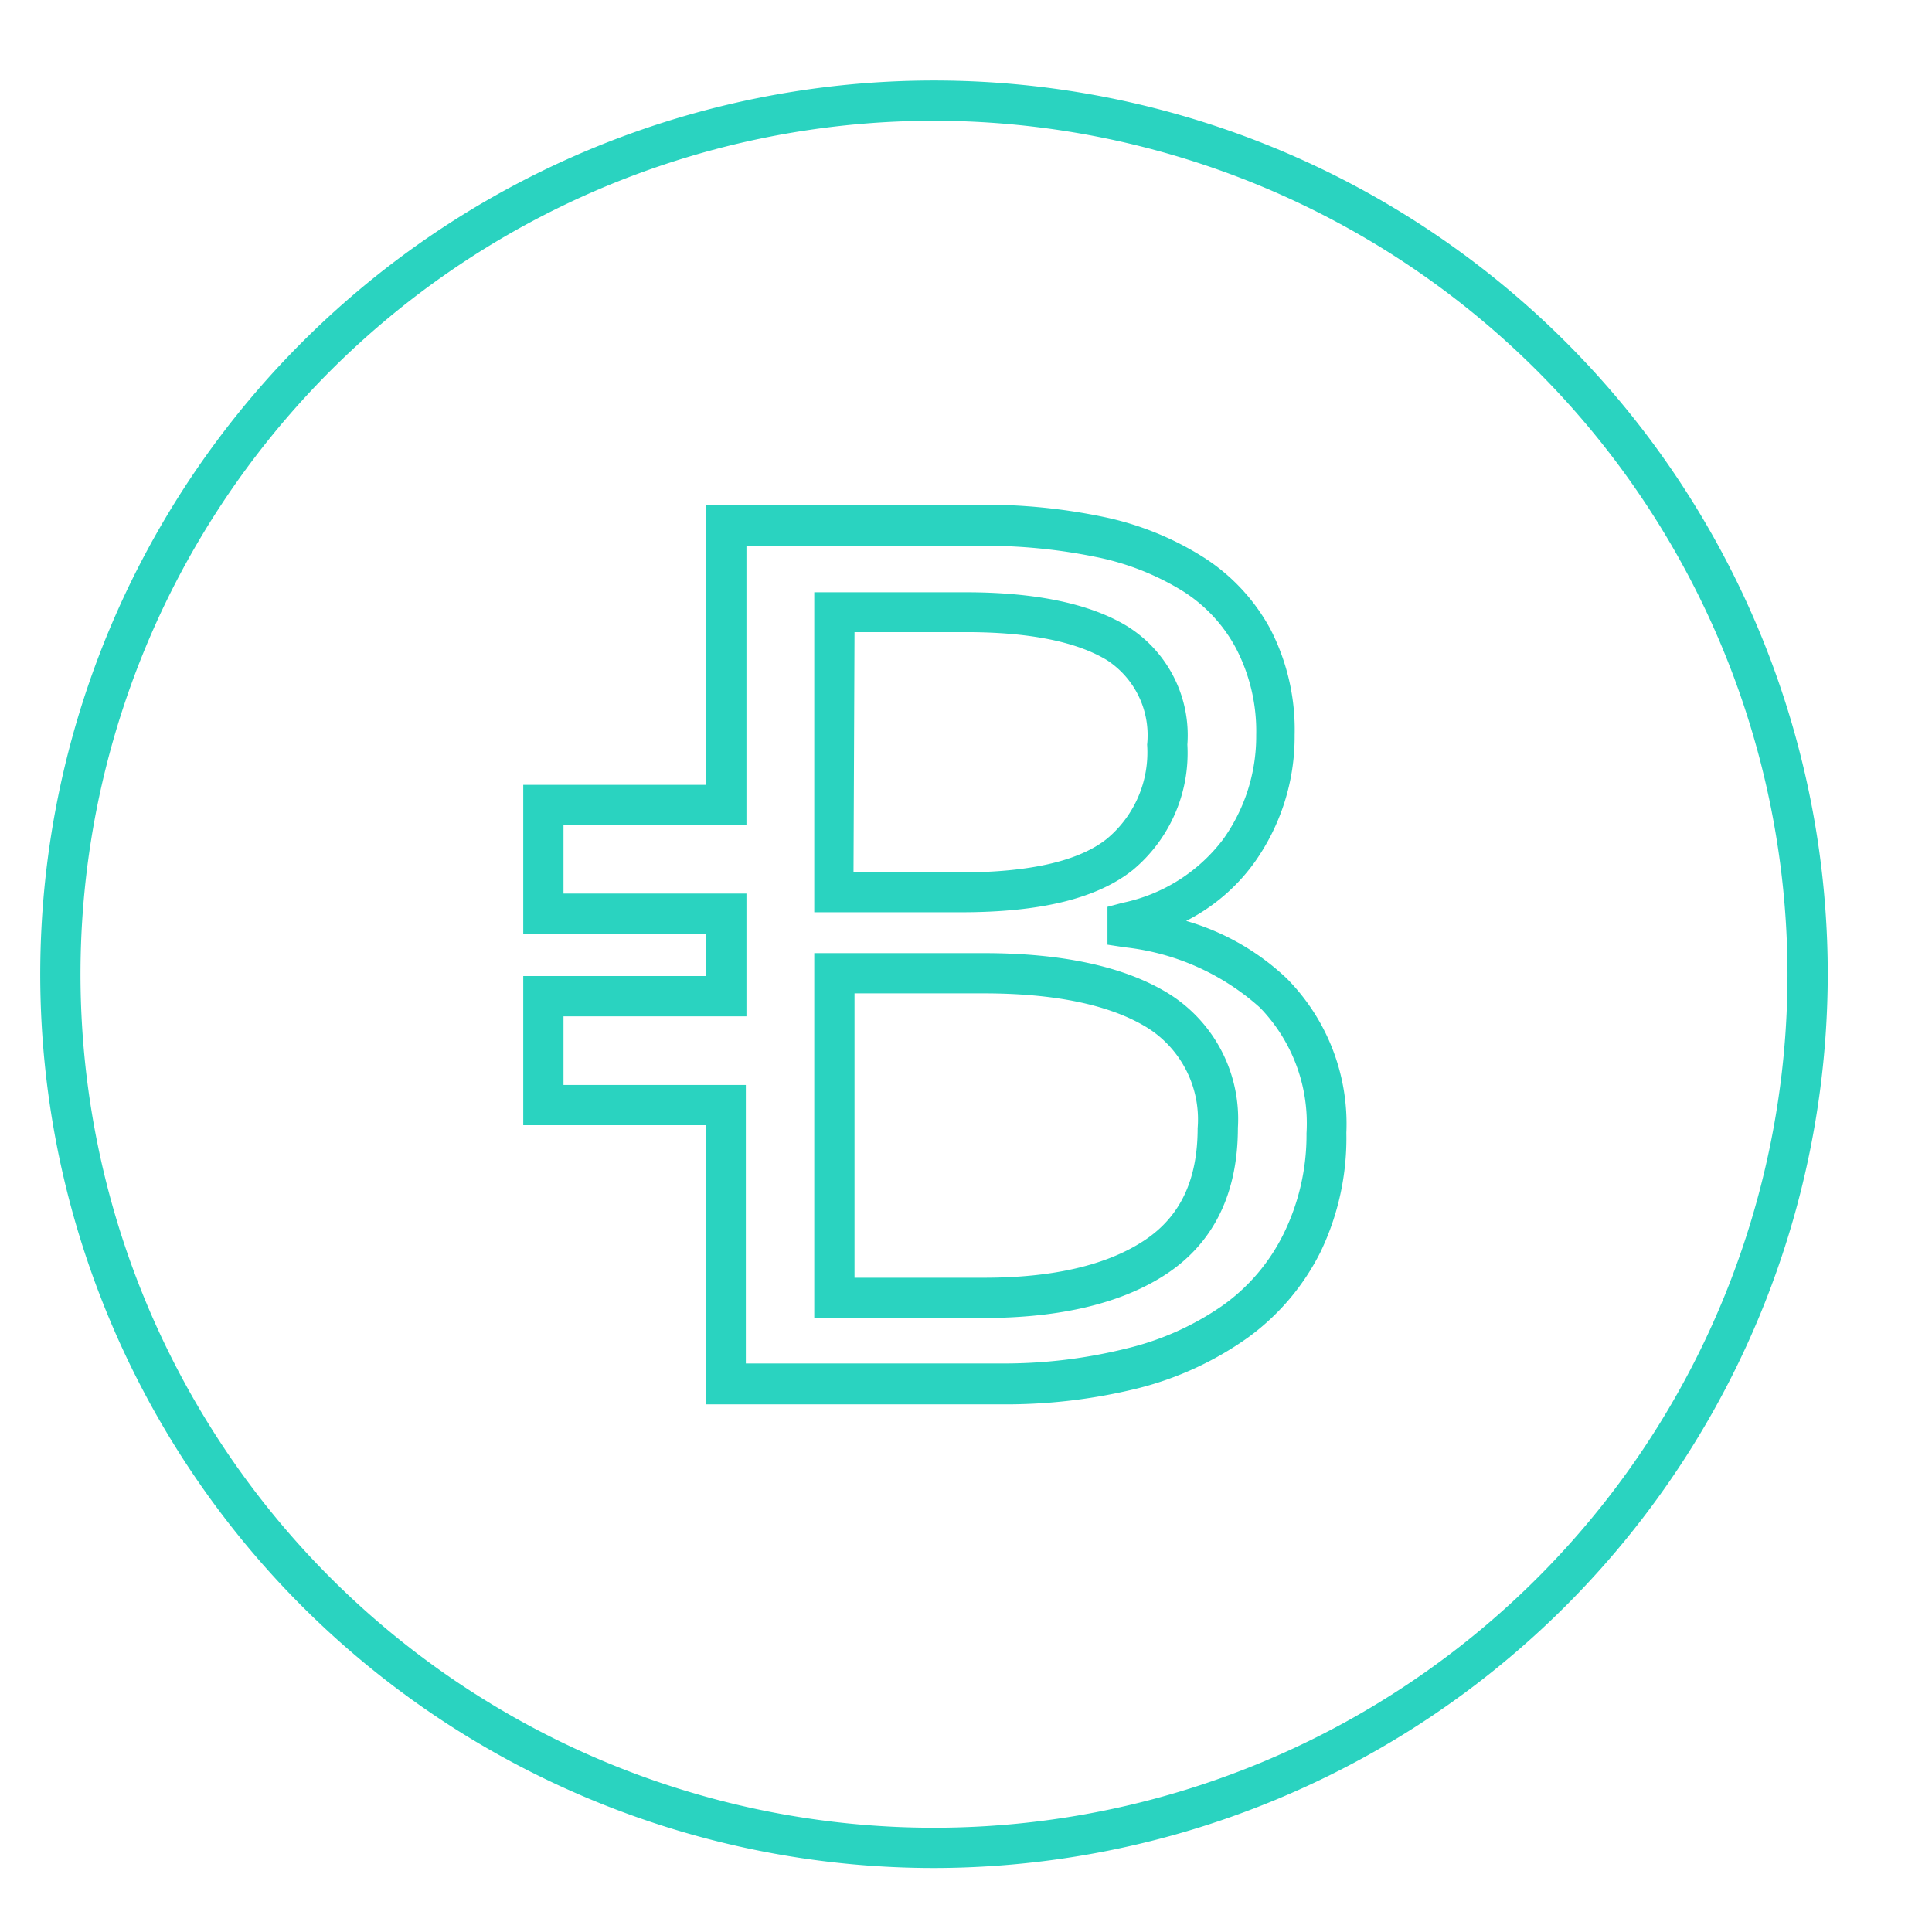 <?xml version="1.0" ?><svg viewBox="0 0 96 96" xmlns="http://www.w3.org/2000/svg"><defs><style>.cls-1{fill:#2ad3c0;}</style></defs><title/><g data-name="Your Icons" id="Your_Icons"><path class="cls-1" d="M46.41,92.82A44.41,44.41,0,1,1,90.82,48.41,44.46,44.46,0,0,1,46.41,92.82ZM46.41,6A42.41,42.41,0,1,0,88.82,48.41,42.45,42.45,0,0,0,46.41,6Z"/><path class="cls-1" d="M63.94,48.62h0a12.17,12.17,0,0,0-5-2.86,9.44,9.44,0,0,0,3.39-2.9,10.76,10.76,0,0,0,2-6.33,10.9,10.9,0,0,0-1.2-5.26,9.7,9.7,0,0,0-3.33-3.58,15,15,0,0,0-4.94-2,28.87,28.87,0,0,0-6.17-.61H35.06V39H26v7.4h9.09v2.1H26v7.41h9.09V69.78h14.6A27.31,27.31,0,0,0,56.48,69,16.28,16.28,0,0,0,62,66.47a11.74,11.74,0,0,0,3.62-4.27,13.05,13.05,0,0,0,1.28-5.91A10.27,10.27,0,0,0,63.94,48.62Zm-.16,12.69a9.51,9.51,0,0,1-3,3.54A14.06,14.06,0,0,1,56,67a25.24,25.24,0,0,1-6.32.75H37.06V53.91H28V50.5h9.09V44.4H28V41h9.09V27.12H48.74a27.46,27.46,0,0,1,5.74.56,13.09,13.09,0,0,1,4.29,1.69,7.56,7.56,0,0,1,2.65,2.85,8.91,8.91,0,0,1,1,4.31,8.78,8.78,0,0,1-1.64,5.17,8.39,8.39,0,0,1-5,3.16l-.75.2v1.88l.85.13a12,12,0,0,1,6.73,3,8.26,8.26,0,0,1,2.31,6.24A11.12,11.12,0,0,1,63.78,61.31Z"/><path class="cls-1" d="M58.05,49.36c-2.17-1.33-5.25-2-9.17-2H40.46V65.49h8.42c3.86,0,6.93-.75,9.13-2.22h0c2.32-1.56,3.5-4,3.5-7.23A7.34,7.34,0,0,0,58.05,49.36ZM56.9,61.61c-1.86,1.25-4.56,1.88-8,1.88H42.46V49.36h6.42c3.54,0,6.28.57,8.12,1.7a5.38,5.38,0,0,1,2.51,5C59.51,58.61,58.66,60.43,56.9,61.61Z"/><path class="cls-1" d="M56.29,43.23A7.56,7.56,0,0,0,59,37a6.38,6.38,0,0,0-3-5.89c-1.83-1.11-4.53-1.68-8-1.68H40.46V45.33h7.3C51.73,45.33,54.52,44.64,56.29,43.23ZM42.46,31.41H48c3.13,0,5.48.47,7,1.39A4.45,4.45,0,0,1,57,37a5.58,5.58,0,0,1-2,4.68c-1.39,1.11-3.84,1.67-7.29,1.67h-5.3Z"/></g></svg>